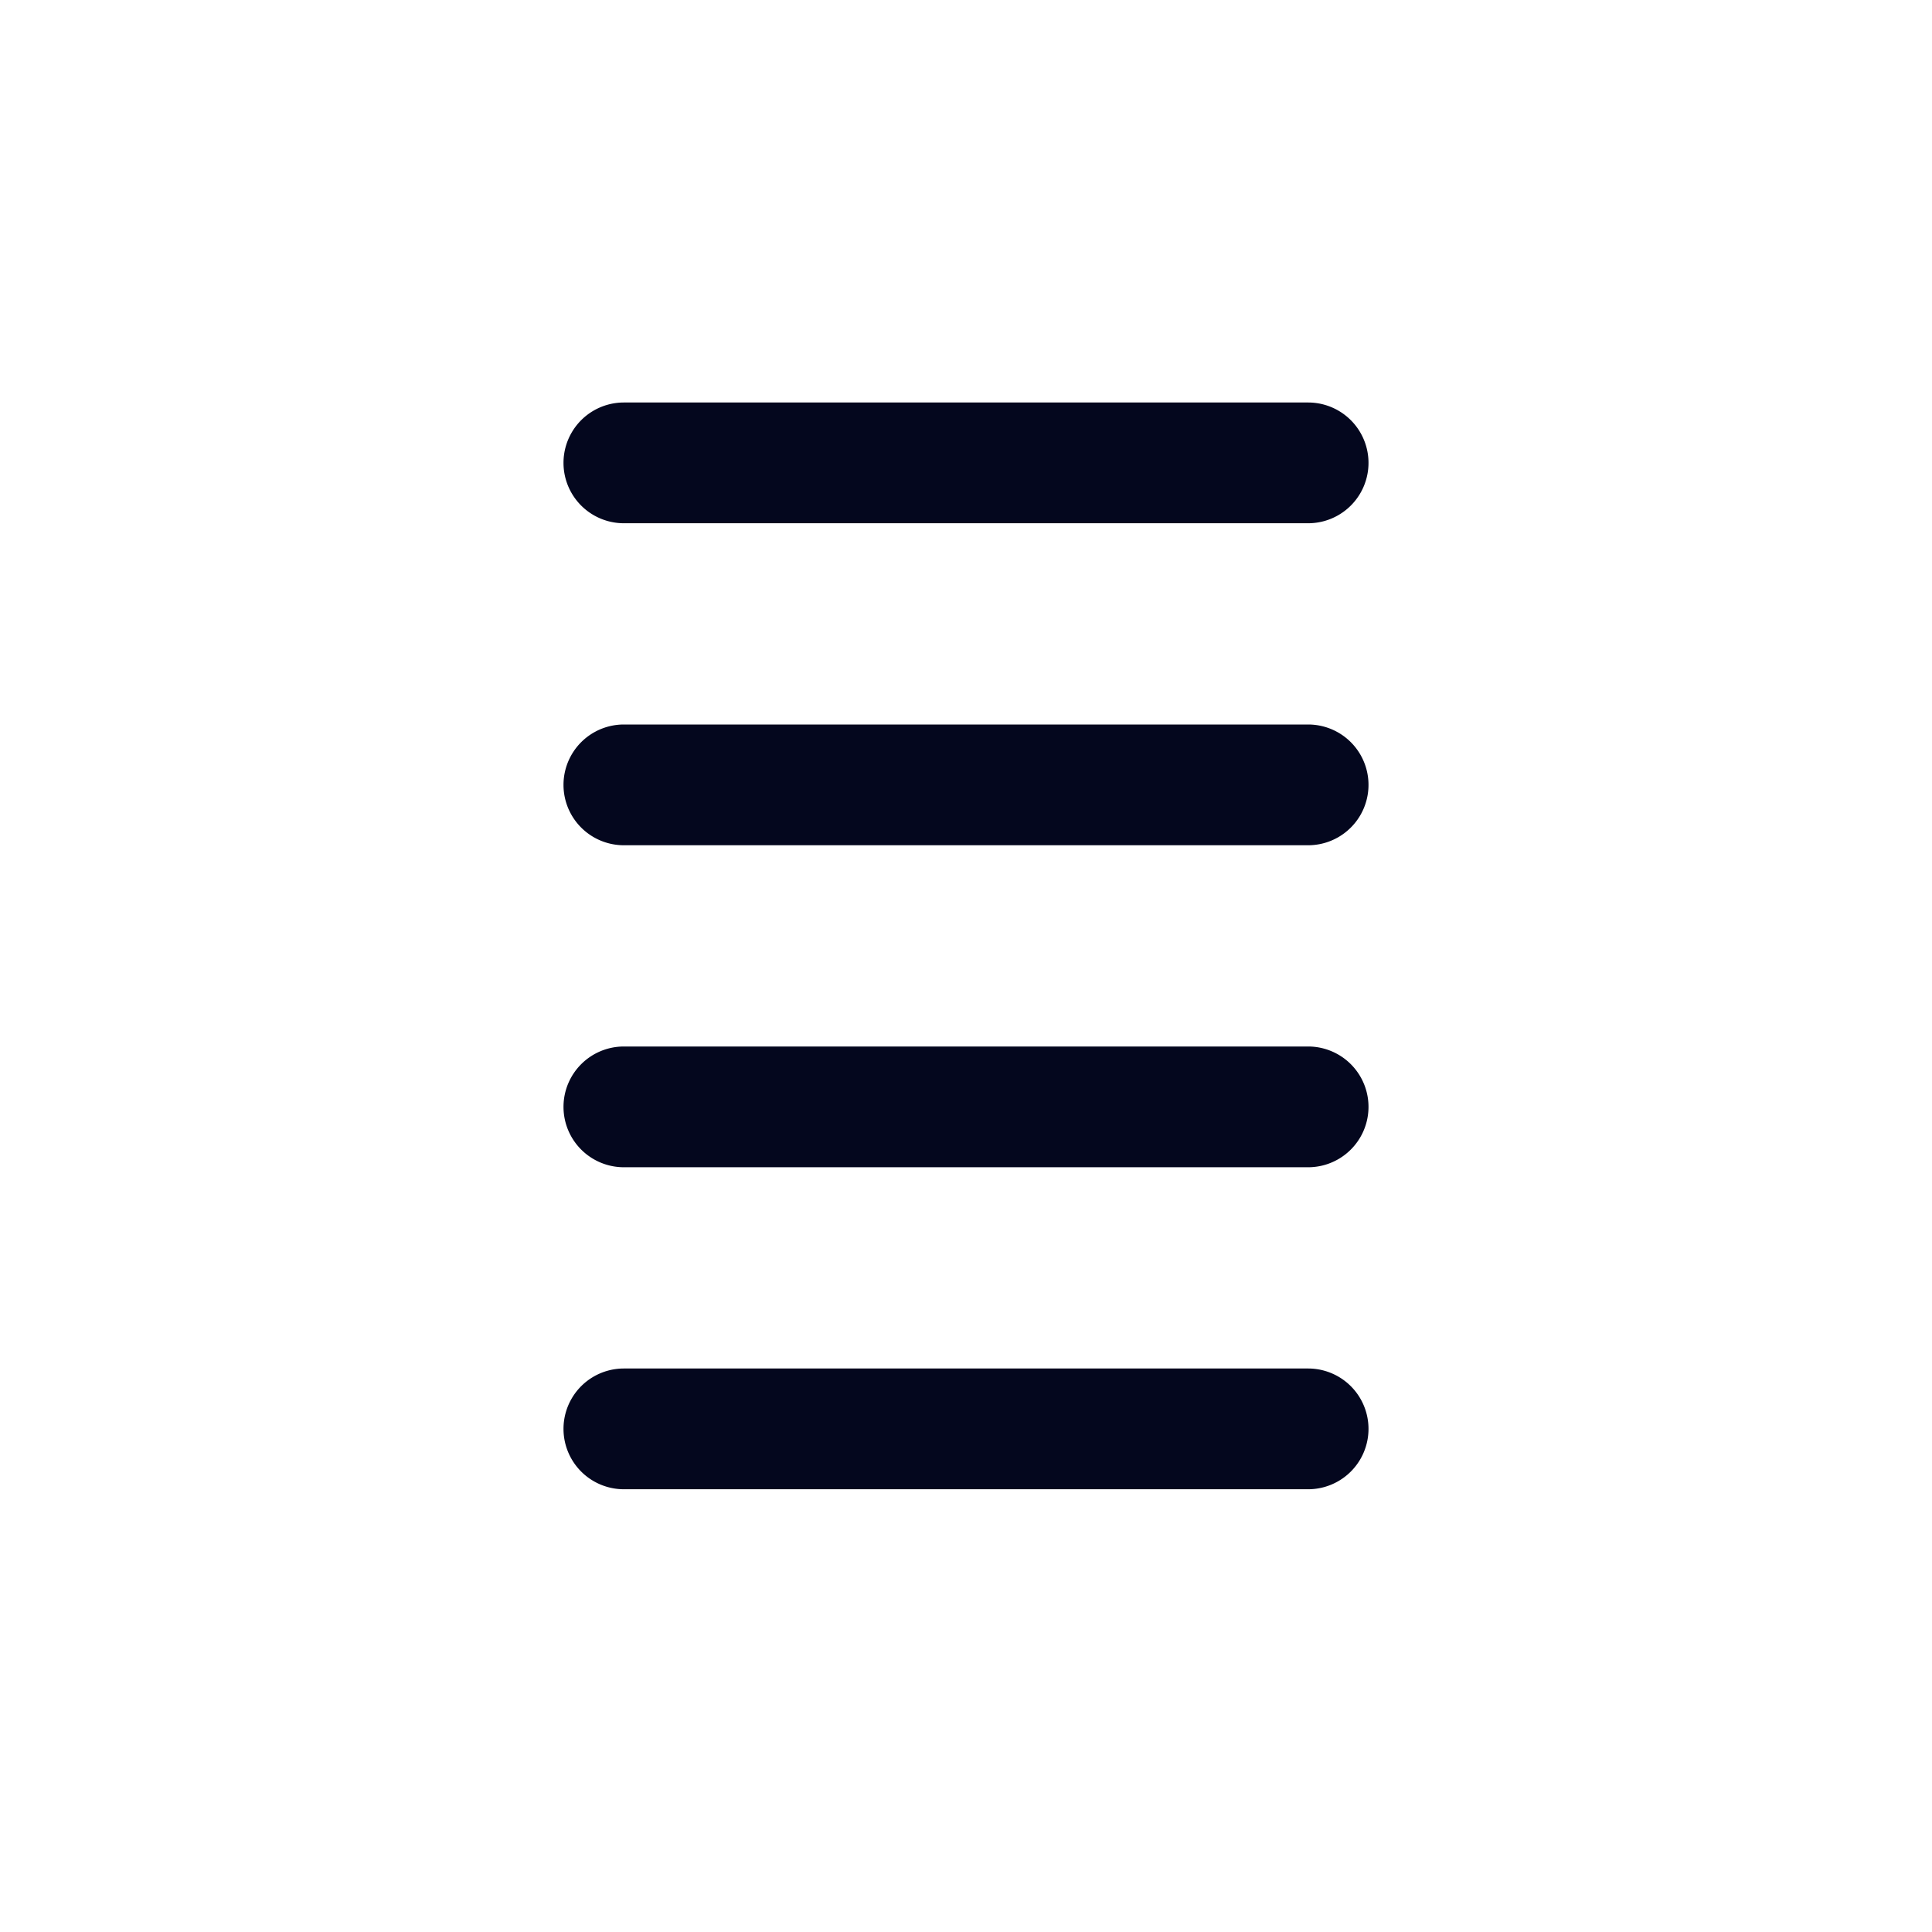 <svg xmlns="http://www.w3.org/2000/svg" width="24" height="24" fill="none"><path fill="#04071E" d="M7.75 5a.75.75 0 0 0 0 1.5h8.5a.75.75 0 0 0 0-1.5zm0 4a.75.75 0 0 0 0 1.5h8.5a.75.75 0 0 0 0-1.5zM7 13.75a.75.75 0 0 1 .75-.75h8.5a.75.75 0 0 1 0 1.5h-8.5a.75.75 0 0 1-.75-.75M7.75 17a.75.75 0 0 0 0 1.5h8.5a.75.75 0 0 0 0-1.5z"/></svg>
